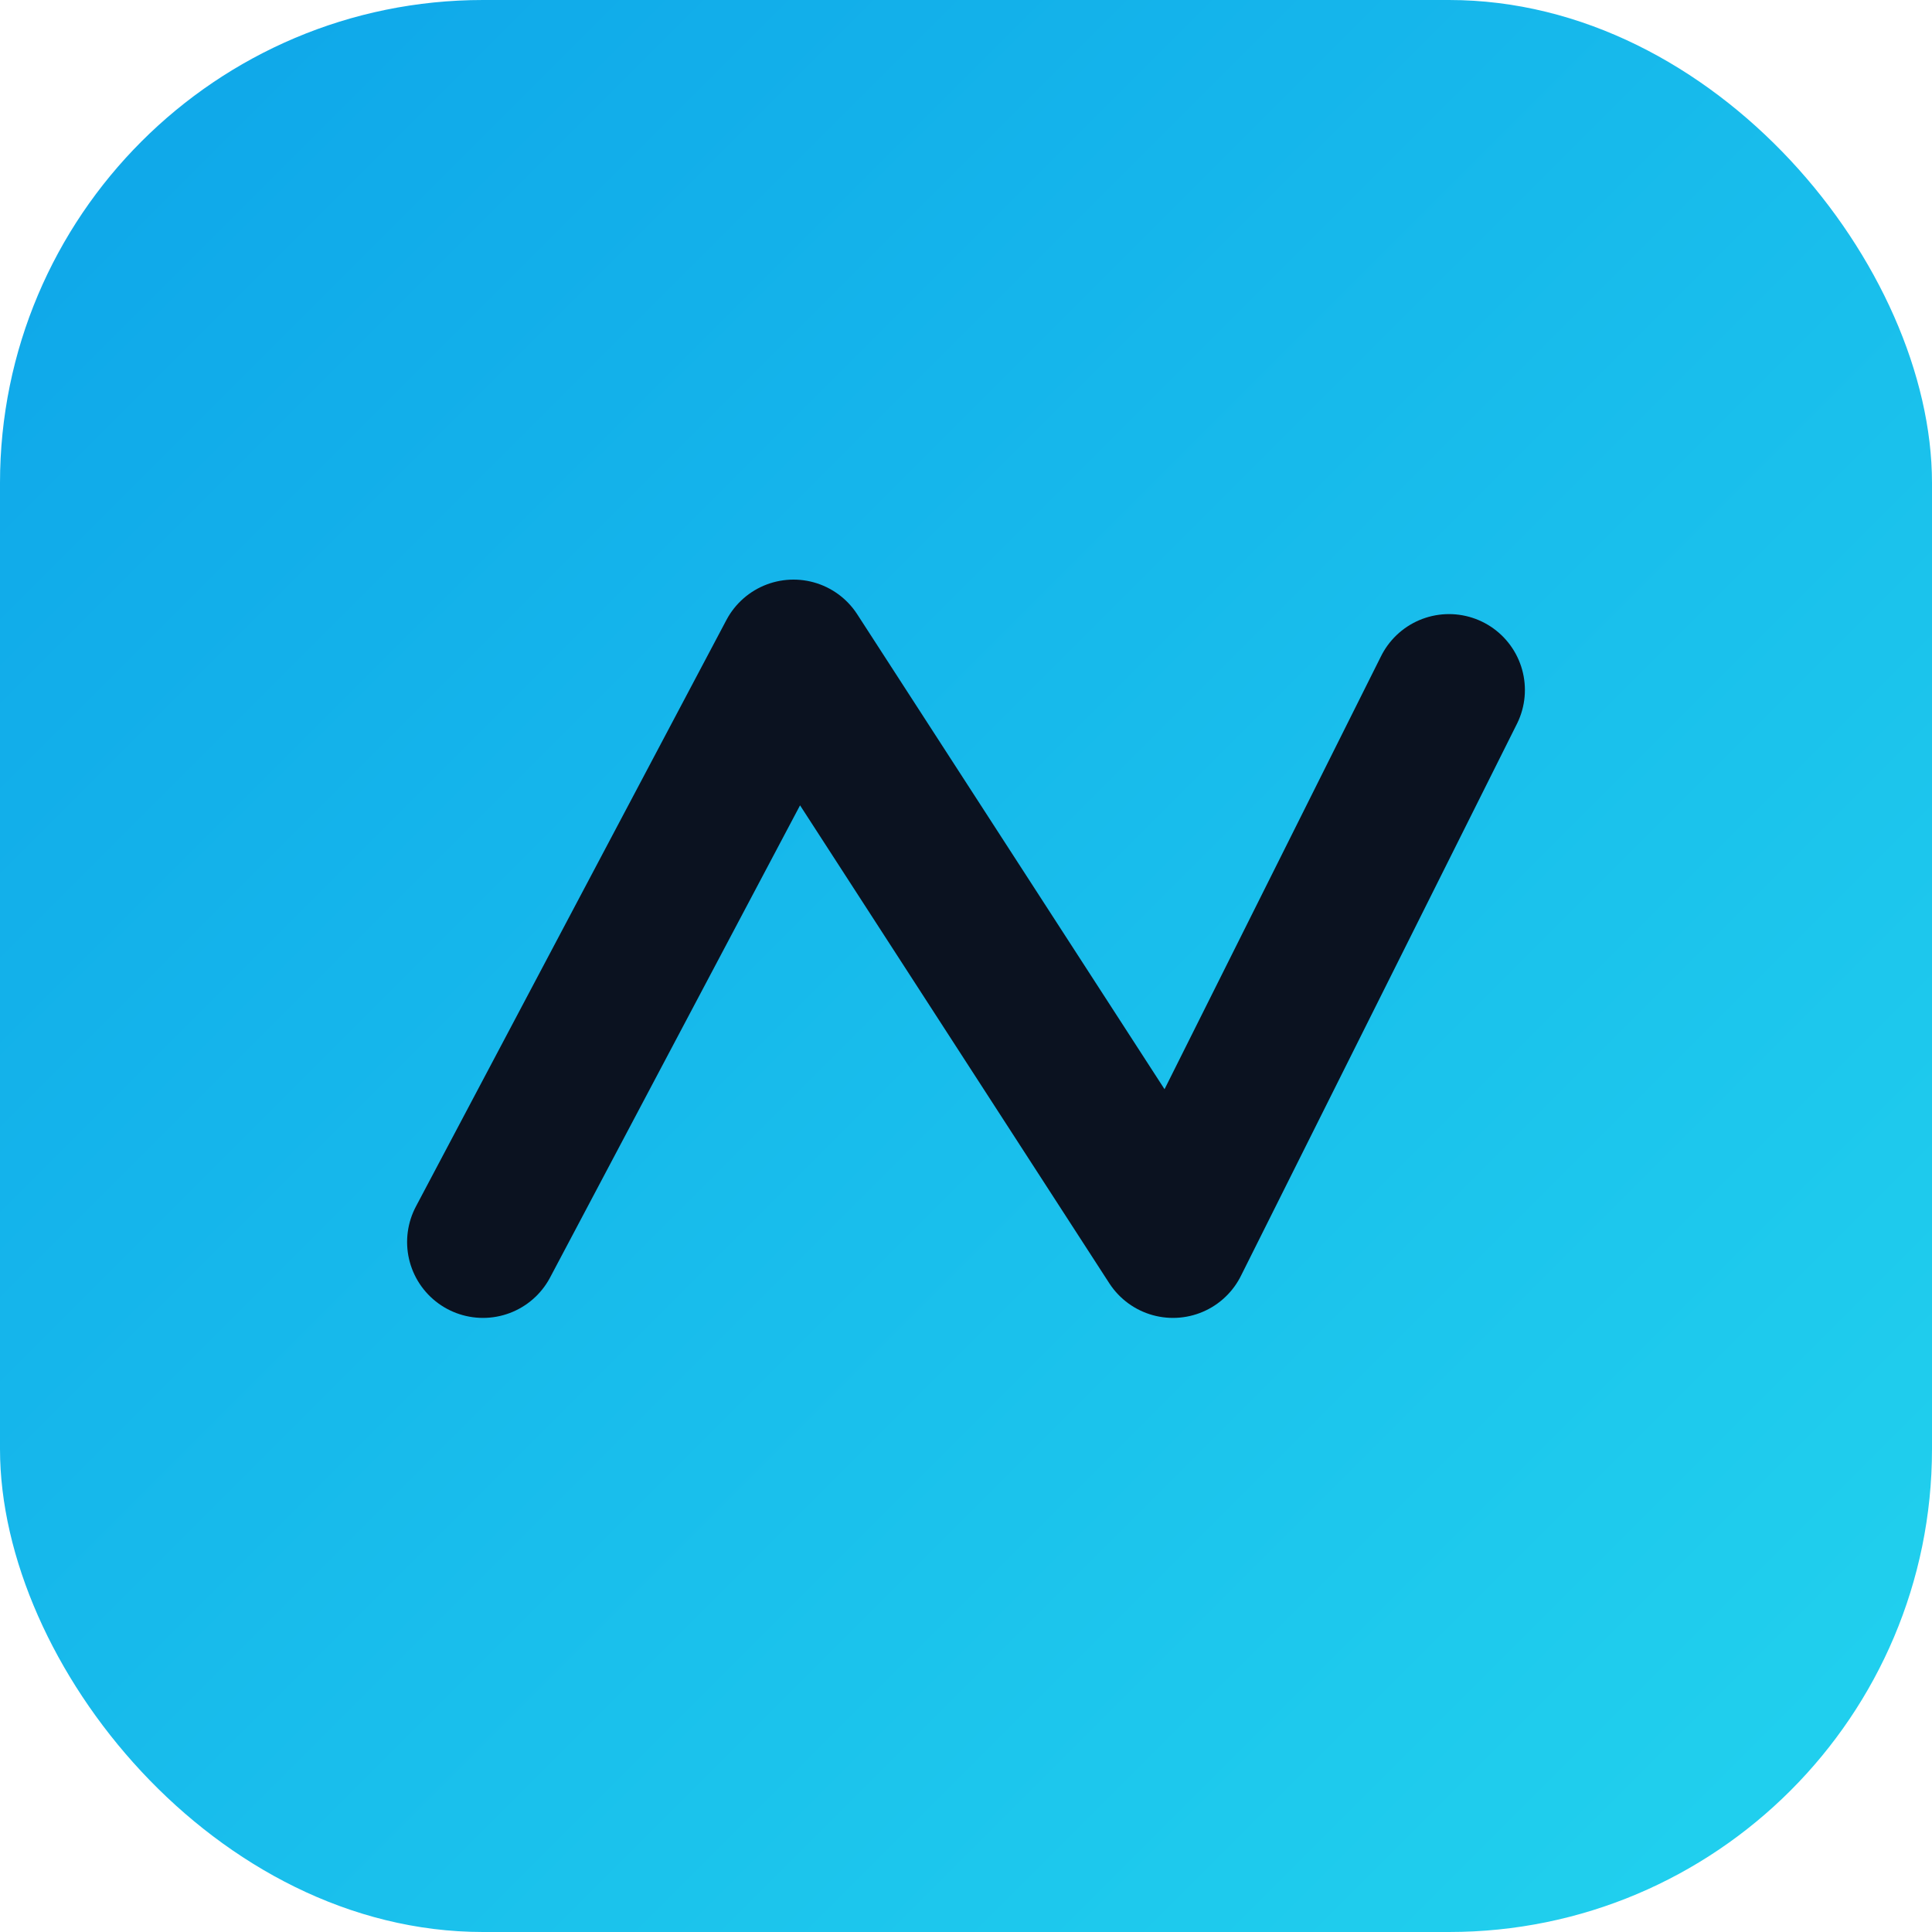 <svg xmlns="http://www.w3.org/2000/svg" viewBox="0 0 28 28" width="28" height="28" fill="none">
  <defs>
    <linearGradient id="g" x1="0" y1="0" x2="1" y2="1">
      <stop offset="0%" stop-color="#0ea5e9"/>
      <stop offset="100%" stop-color="#22d3ee"/>
    </linearGradient>
  </defs>
  <rect width="28" height="28" rx="7" fill="url(#g)"/>
  <path d="M7 18 L11.5 9.5 L17 18 L21 10" stroke="#0b1220" stroke-width="2.2" stroke-linecap="round" stroke-linejoin="round"/>
</svg>
